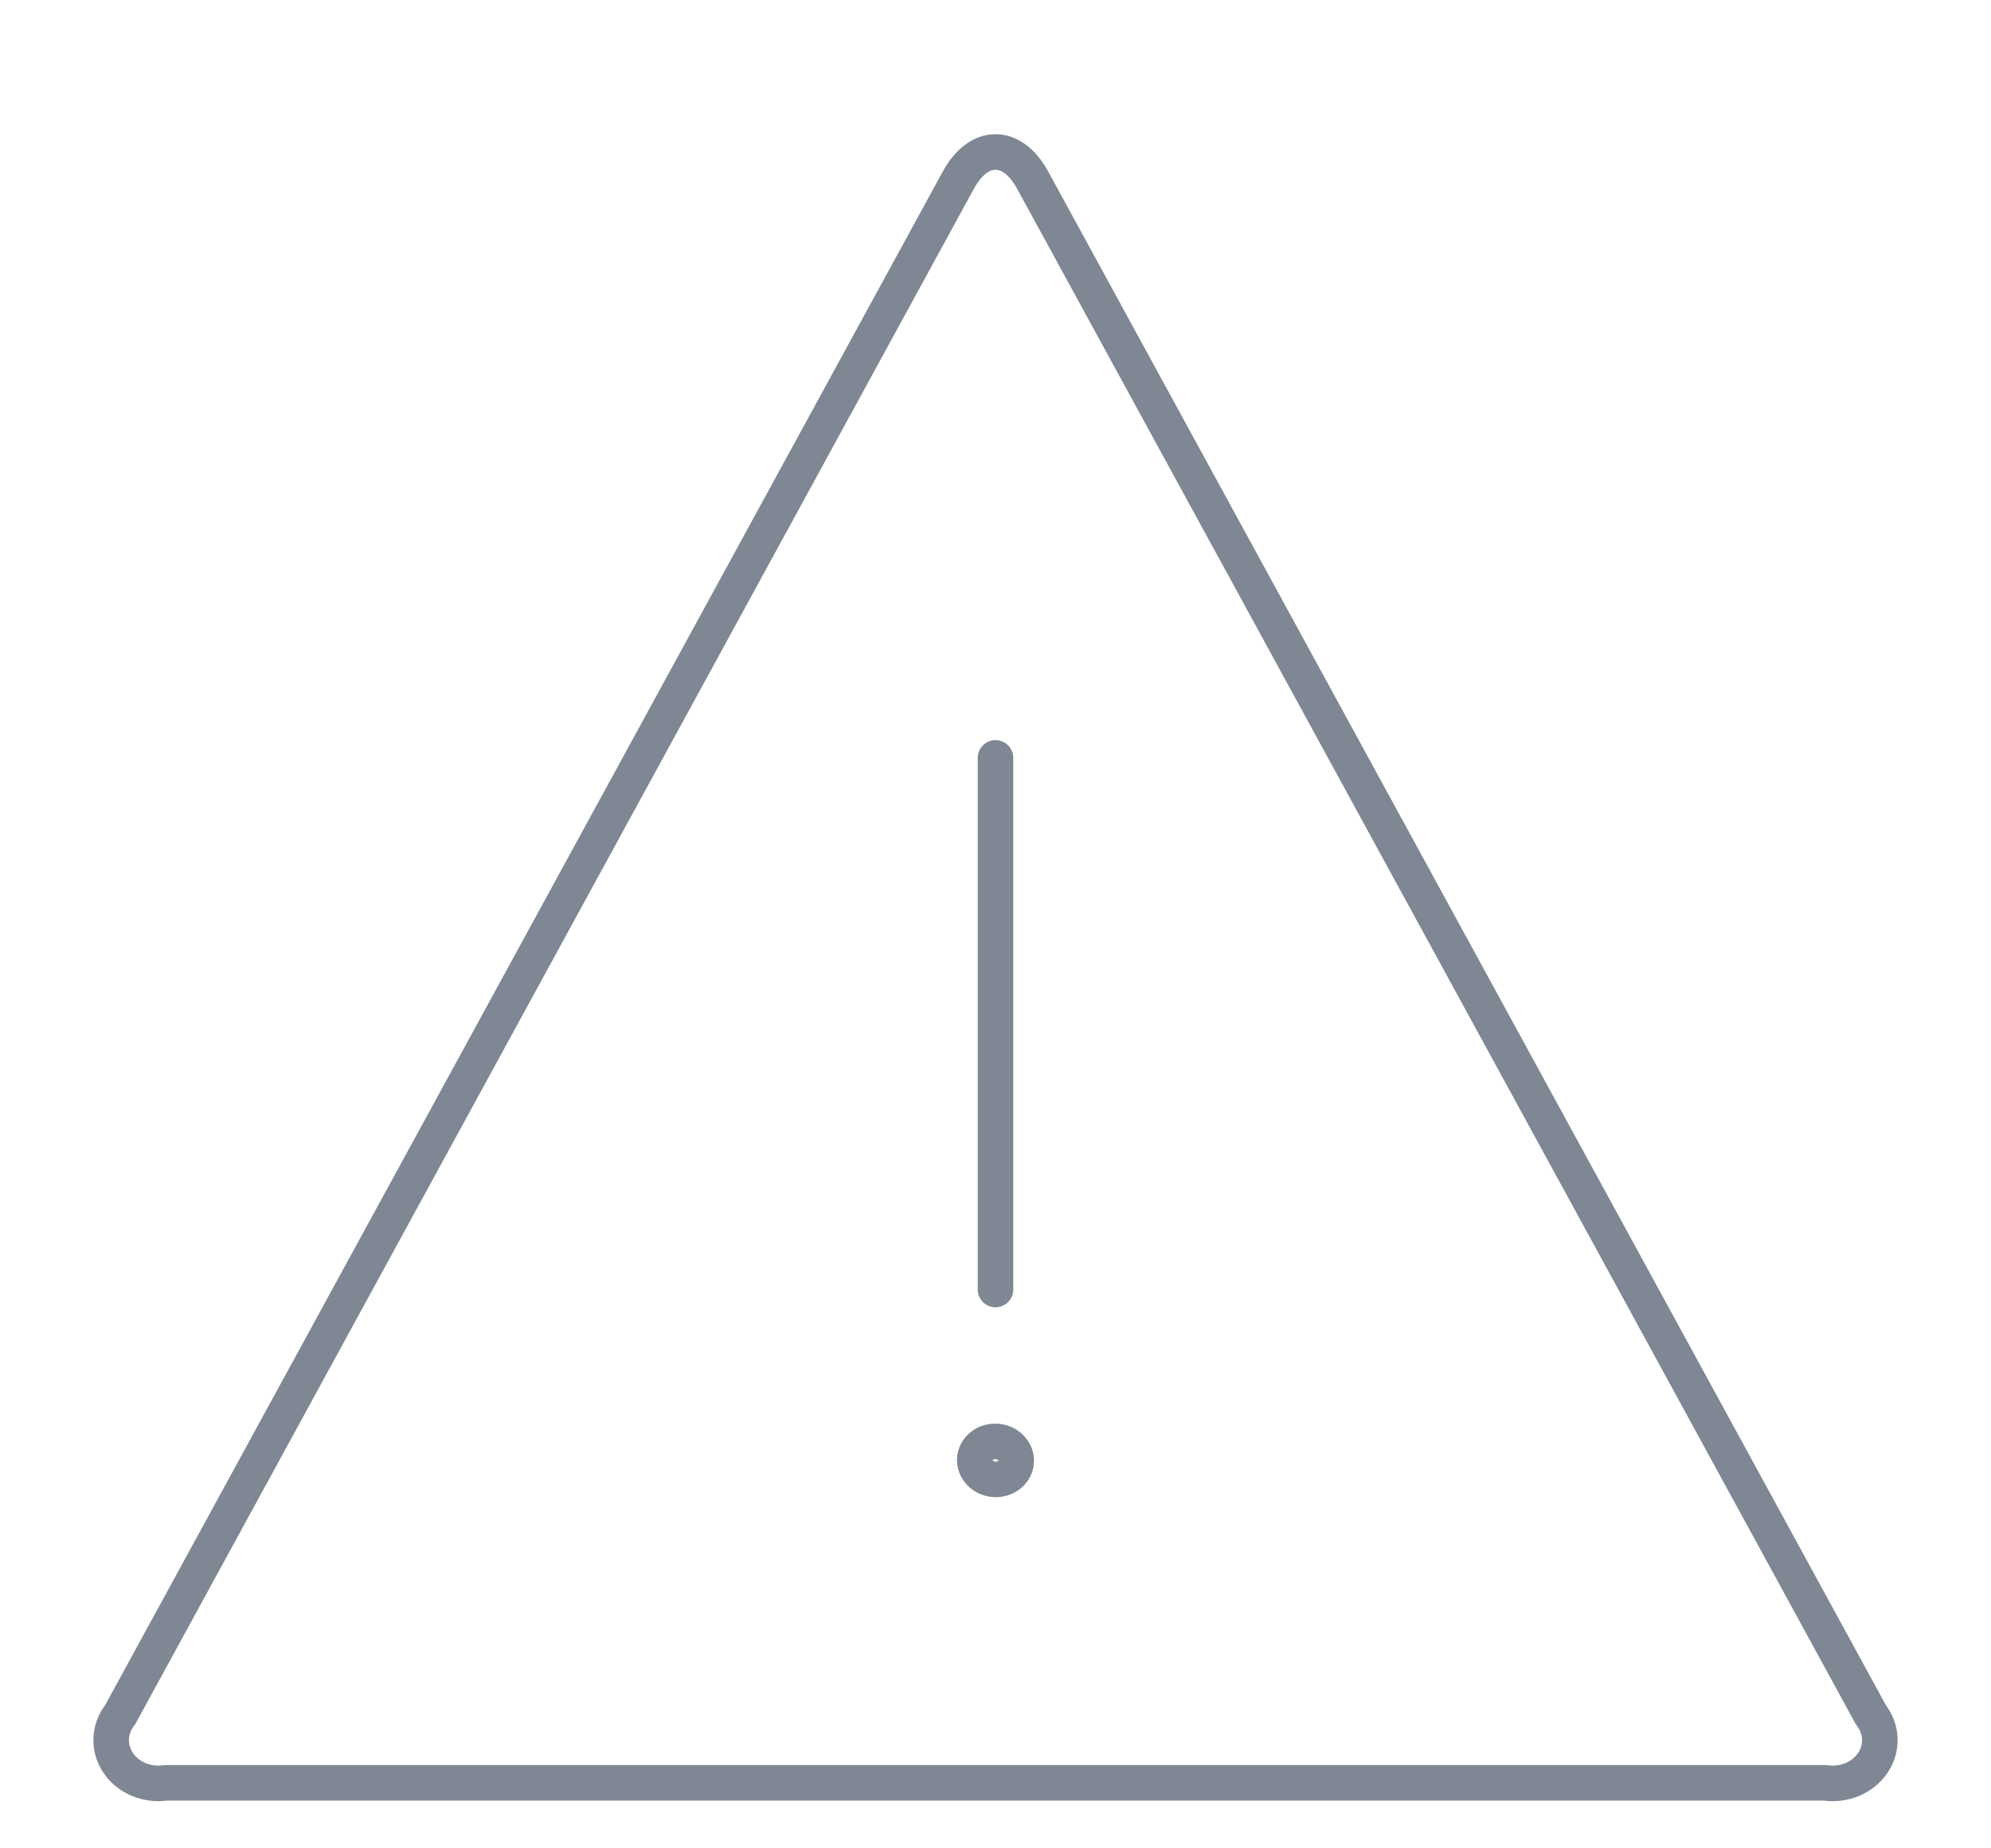 <svg width="56" height="52" viewBox="0 0 56 52" fill="none" xmlns="http://www.w3.org/2000/svg">
<path fill-rule="evenodd" clip-rule="evenodd" d="M52.624 48.247C52.937 48.646 52.958 49.179 52.675 49.597C52.393 50.015 51.863 50.236 51.333 50.157H4.667C4.137 50.236 3.607 50.015 3.325 49.597C3.042 49.179 3.063 48.646 3.376 48.247L26.957 5.064C27.531 4.013 28.469 4.013 29.043 5.064L52.624 48.247Z" stroke="#7F8794" stroke-linecap="round" stroke-linejoin="round"/>
<path d="M28 36.278V21.322" stroke="#7F8794" stroke-linecap="round" stroke-linejoin="round"/>
<path d="M27.979 40.551C27.825 40.554 27.679 40.613 27.573 40.716C27.467 40.818 27.411 40.955 27.417 41.096C27.429 41.388 27.691 41.619 28.009 41.62H28.021C28.175 41.617 28.321 41.558 28.427 41.455C28.533 41.353 28.589 41.216 28.583 41.075C28.571 40.786 28.315 40.557 28 40.551H27.988" stroke="#7F8794" stroke-linecap="round" stroke-linejoin="round"/>
</svg>
